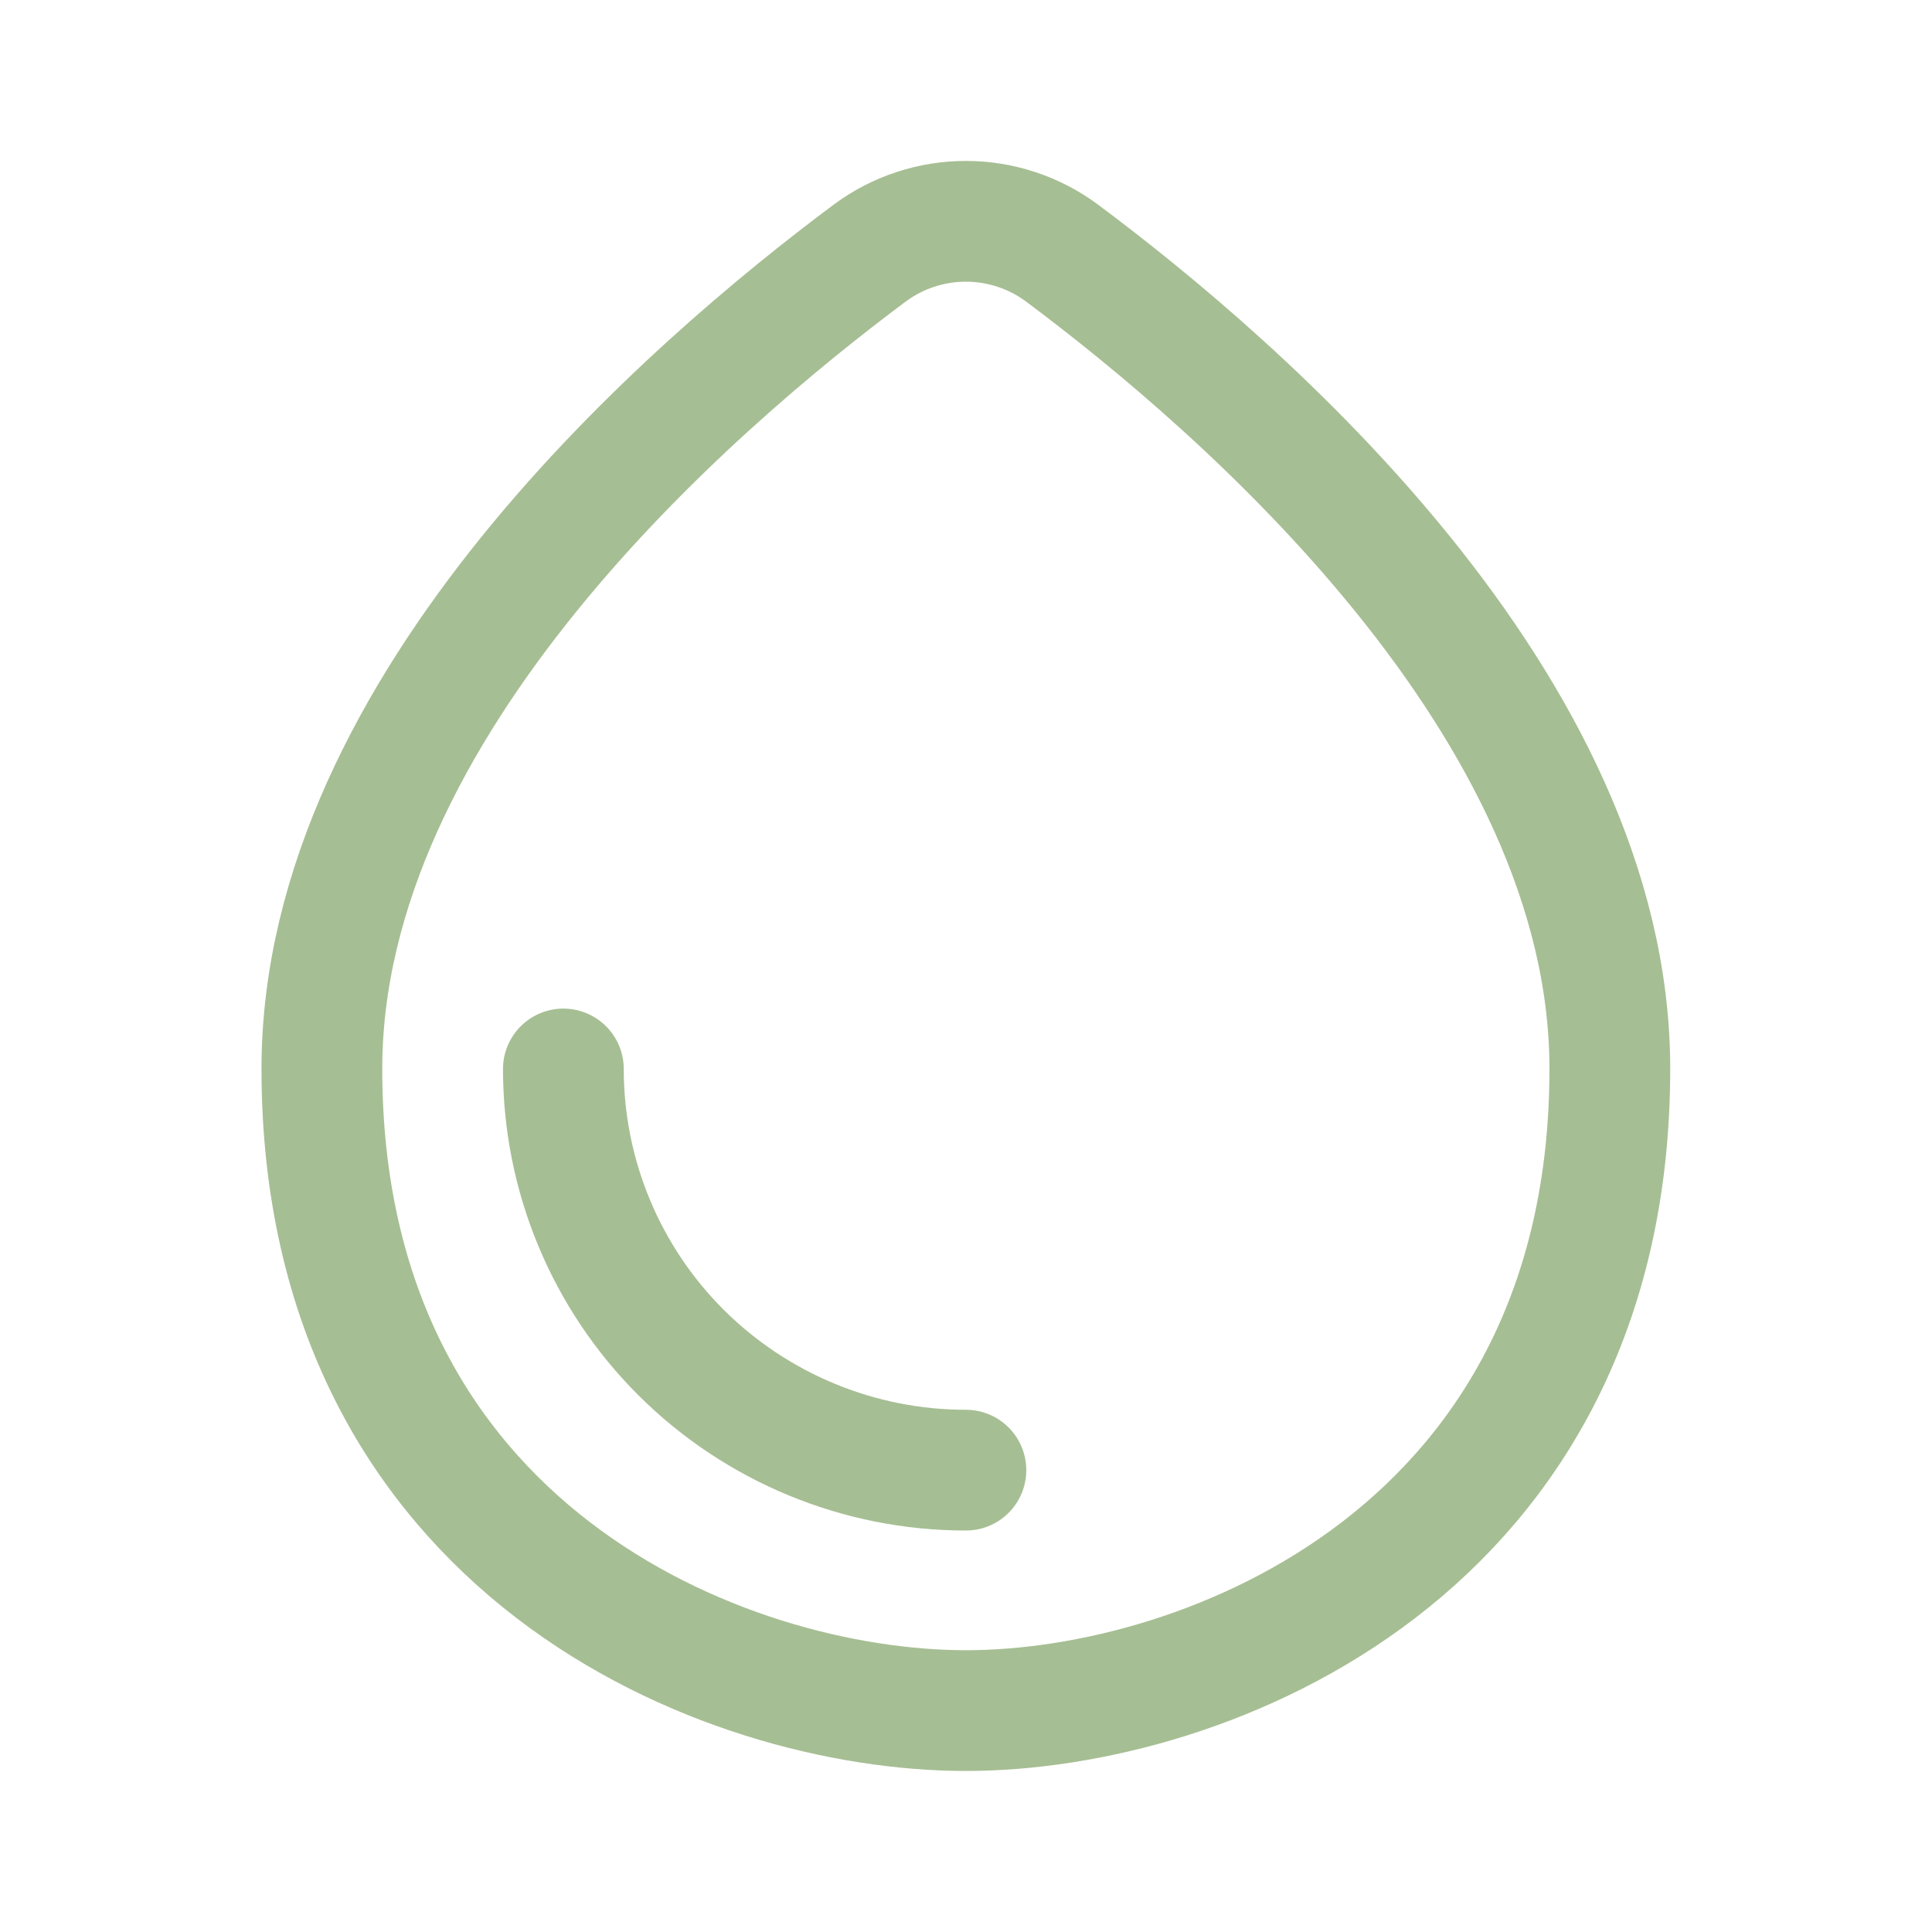 <svg xmlns="http://www.w3.org/2000/svg" width="20" height="20" viewBox="0 0 20 20" fill="none">
    <path
        d="M16.665 11.064C16.665 7.293 12.84 3.996 10.99 2.617C10.703 2.405 10.355 2.291 9.999 2.291C9.642 2.291 9.294 2.405 9.007 2.617C7.157 3.996 3.332 7.293 3.332 11.064C3.332 16.047 7.499 17.708 9.999 17.708C12.498 17.708 16.665 16.047 16.665 11.064Z"
        stroke="#A6BE93" stroke-width="1.25" stroke-linecap="round" stroke-linejoin="round" />
    <path
        d="M5.832 11.066C5.832 12.168 6.271 13.225 7.052 14.003C7.835 14.782 8.894 15.219 9.999 15.219"
        stroke="#A6BE93" stroke-width="1.25" stroke-linecap="round" stroke-linejoin="round" />
</svg>